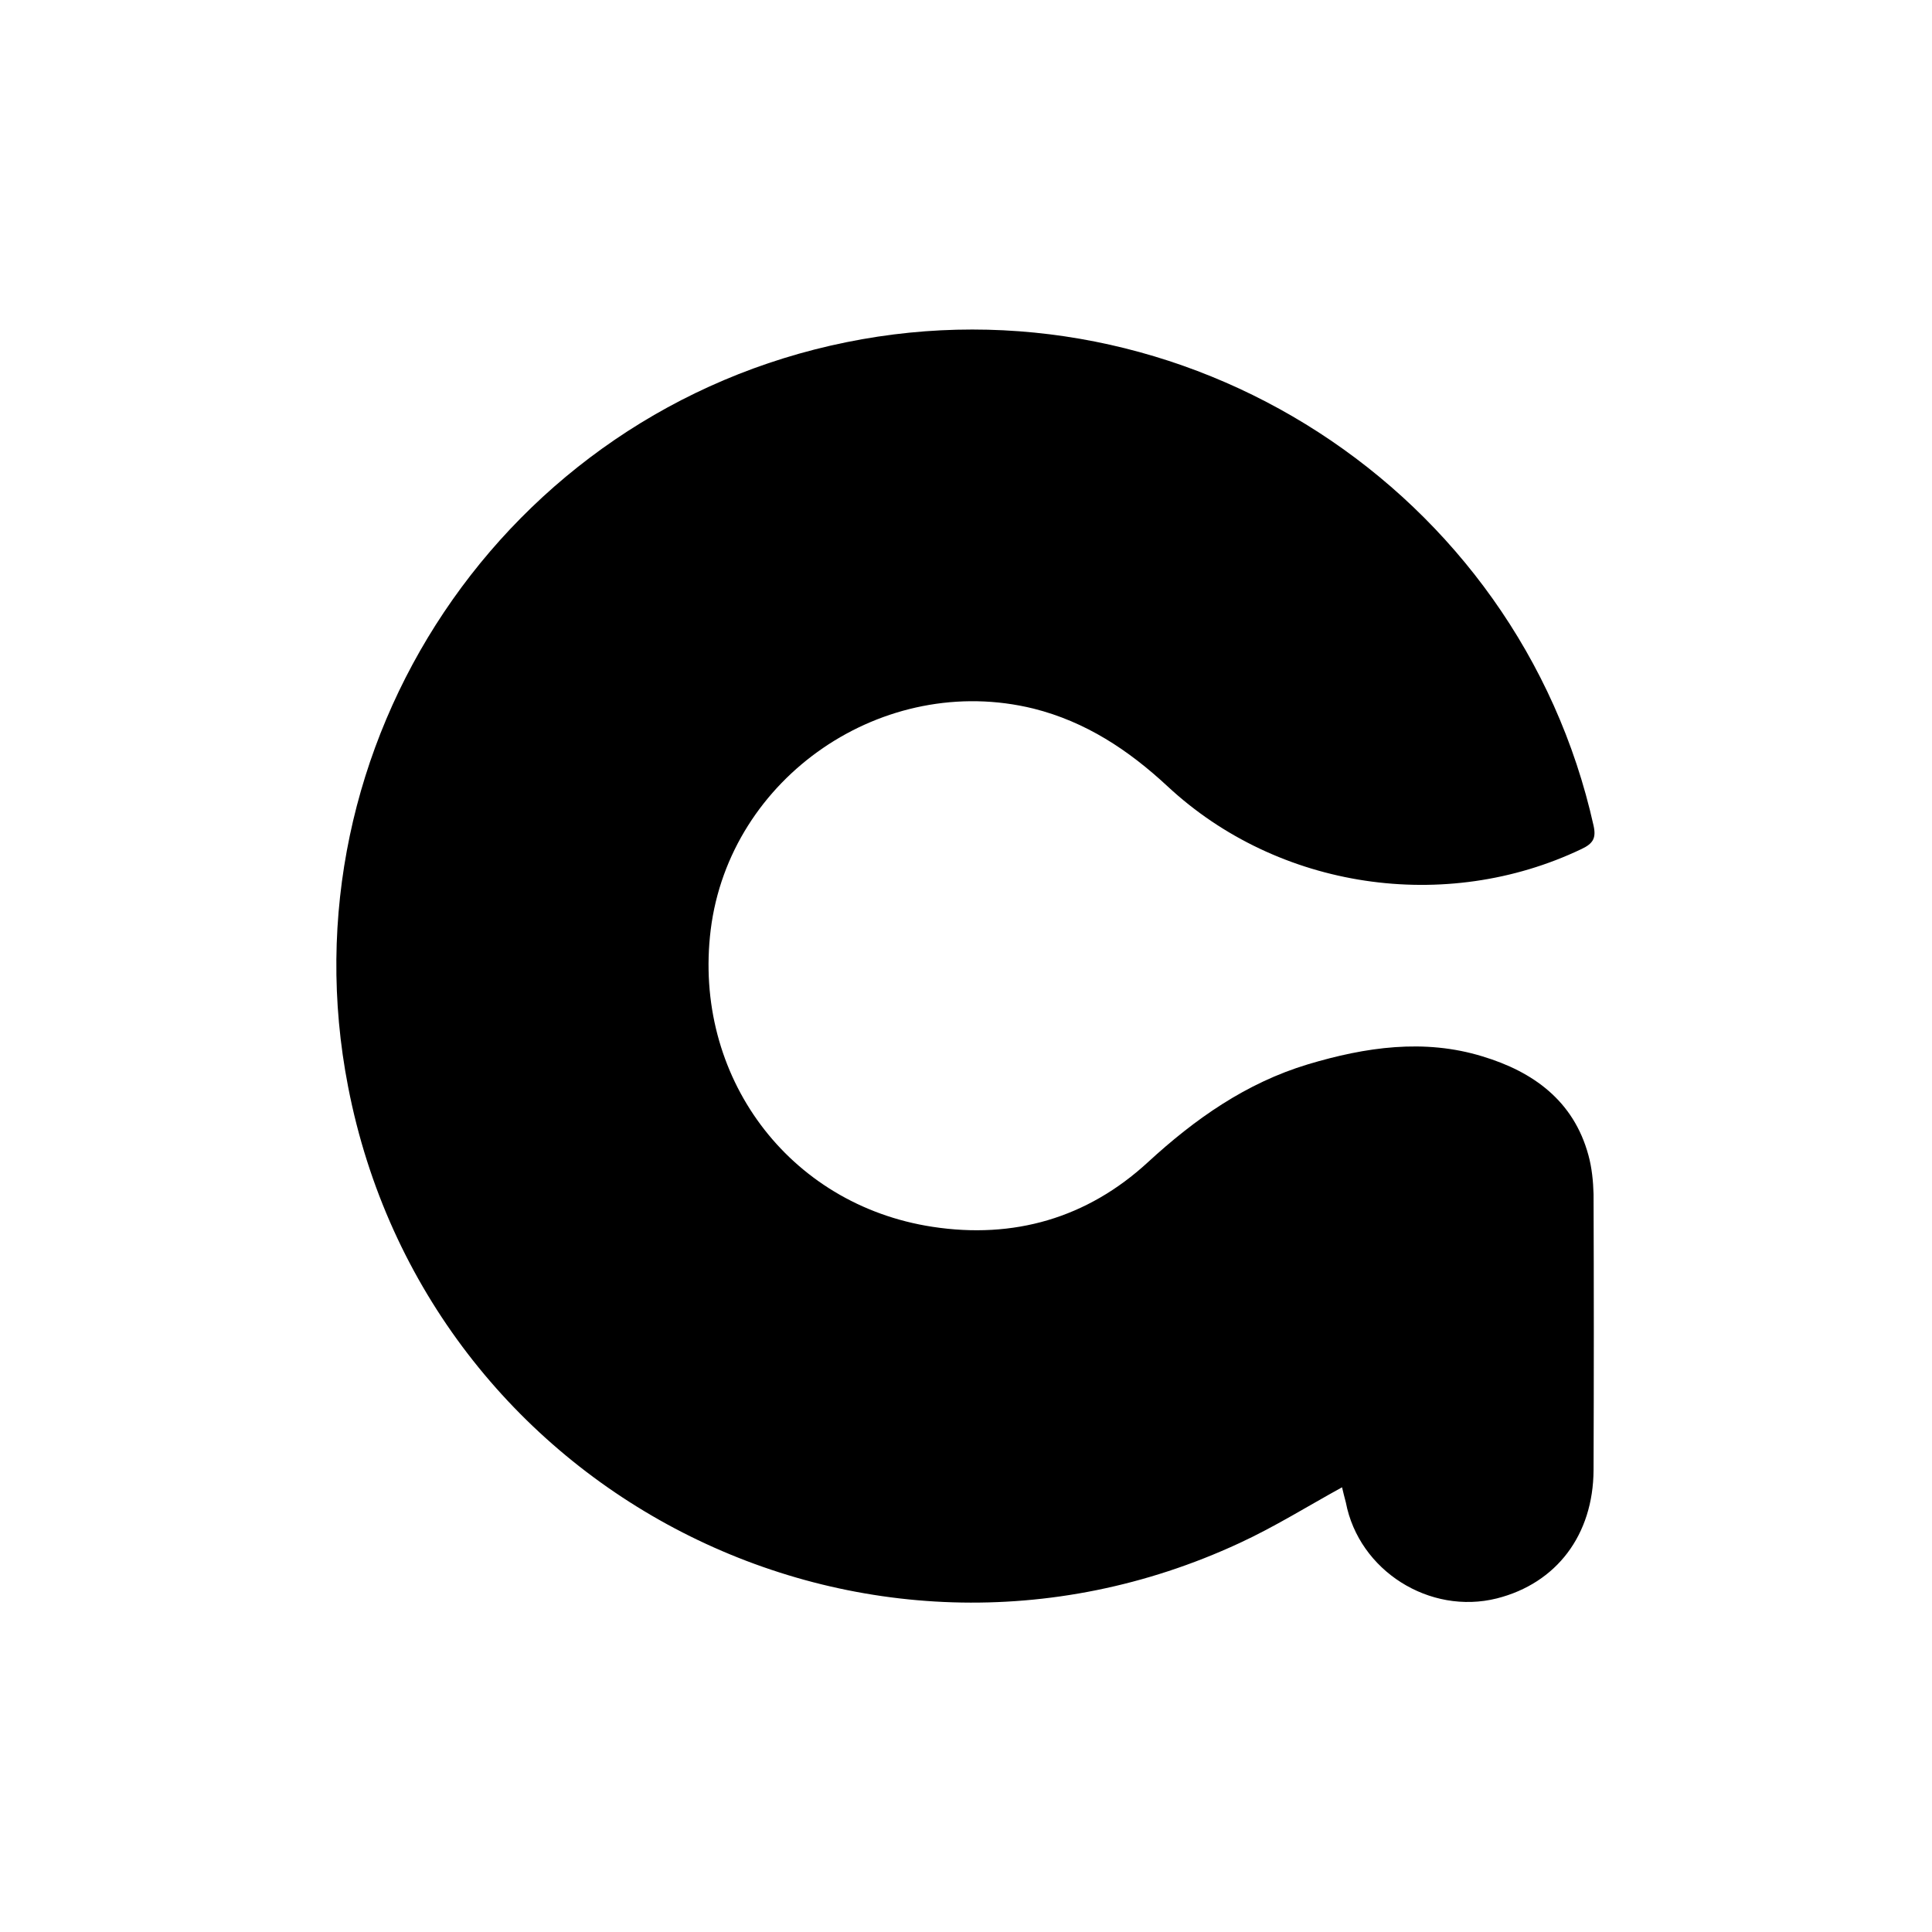 <?xml version="1.0" encoding="utf-8"?>

<svg version="1.1" class="brand-logo" xmlns="http://www.w3.org/2000/svg" xmlns:xlink="http://www.w3.org/1999/xlink" x="0px" y="0px" viewBox="0 0 560 560" xml:space="preserve">
  <path d="M389,431.1c-10,5.5-19.6,11.5-29.8,16.2C250.5,497.7,123.7,432.7,100.9,315c-19.3-99.2,45.3-195.7,144.4-215.8
    c97.9-19.9,194.9,42.8,216.6,140.1c0.8,3.6-0.1,5.2-3.5,6.8c-39.4,18.8-87.9,11.7-120-18.2c-11.3-10.5-23.7-18.7-38.8-22.5
    c-43.5-10.7-88.1,19.8-93.6,64.1c-5.2,42.3,22.4,79.7,64.3,86.1c23.5,3.6,44.8-2.5,62.4-18.7c13.7-12.6,28.5-23,46.4-28.4
    c16.7-5,33.7-7.5,50.6-2.3c14.6,4.4,26.4,12.8,30.7,28.6c1,3.6,1.4,7.6,1.5,11.3c0.1,26.7,0.1,53.3,0,80
    c-0.1,18.8-10.7,32.8-28,37.2c-19.5,4.9-40-8-43.8-27.8C389.7,434,389.3,432.4,389,431.1z"
  />
</svg>
